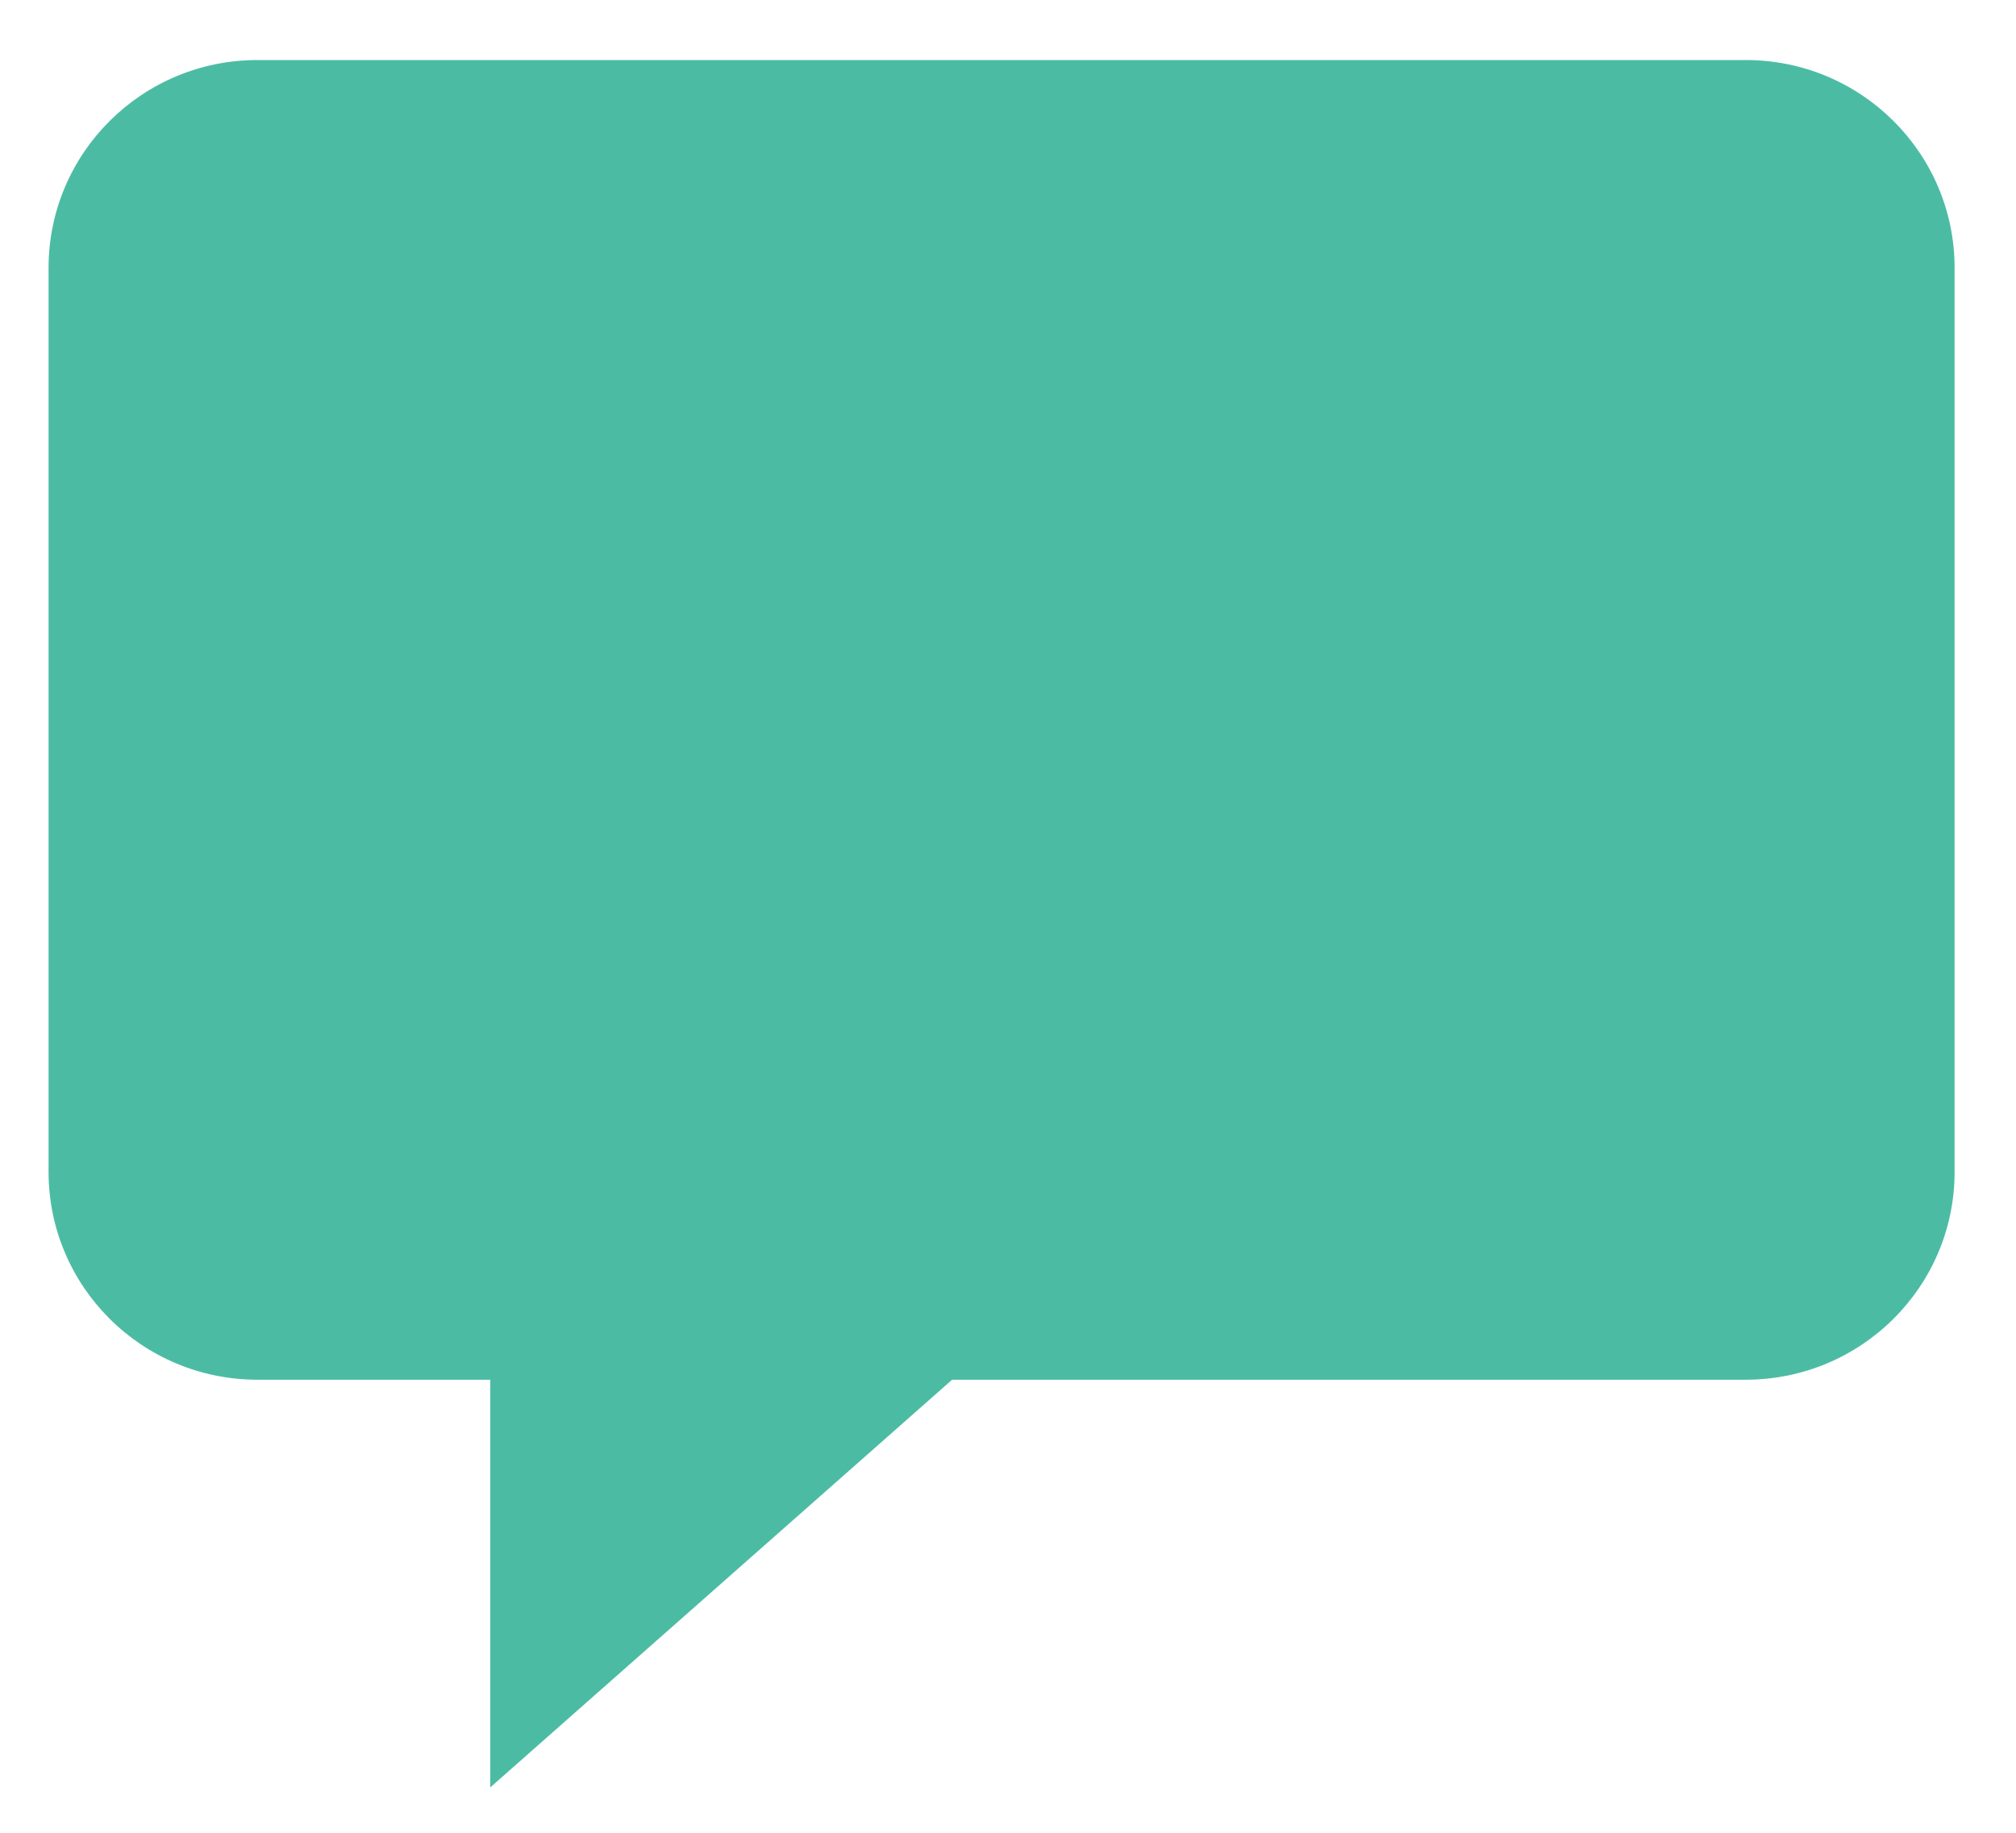 <svg id="SvgjsSvg1021" xmlns="http://www.w3.org/2000/svg" version="1.1" xmlns:xlink="http://www.w3.org/1999/xlink" xmlns:svgjs="http://svgjs.com/svgjs" width="22" height="20" viewBox="0 0 22 20"><title>chat</title><desc>Created with Avocode.</desc><defs id="SvgjsDefs1022"></defs><path id="SvgjsPath1023" d="M1201.35 575.056L1201.35 579.505L1206.39 575.056L1215.05 575.056C1216.31 575.056 1217.33 574.041 1217.33 572.788L1217.33 562.924C1217.33 561.671 1216.31 560.655 1215.05 560.655L1198.81 560.655C1197.55 560.655 1196.53 561.671 1196.53 562.924L1196.53 572.788C1196.53 574.041 1197.55 575.056 1198.81 575.056Z " fill="#4bbca3" fill-opacity="1" transform="matrix(1,0,0,1,-1196,-560)"></path></svg>